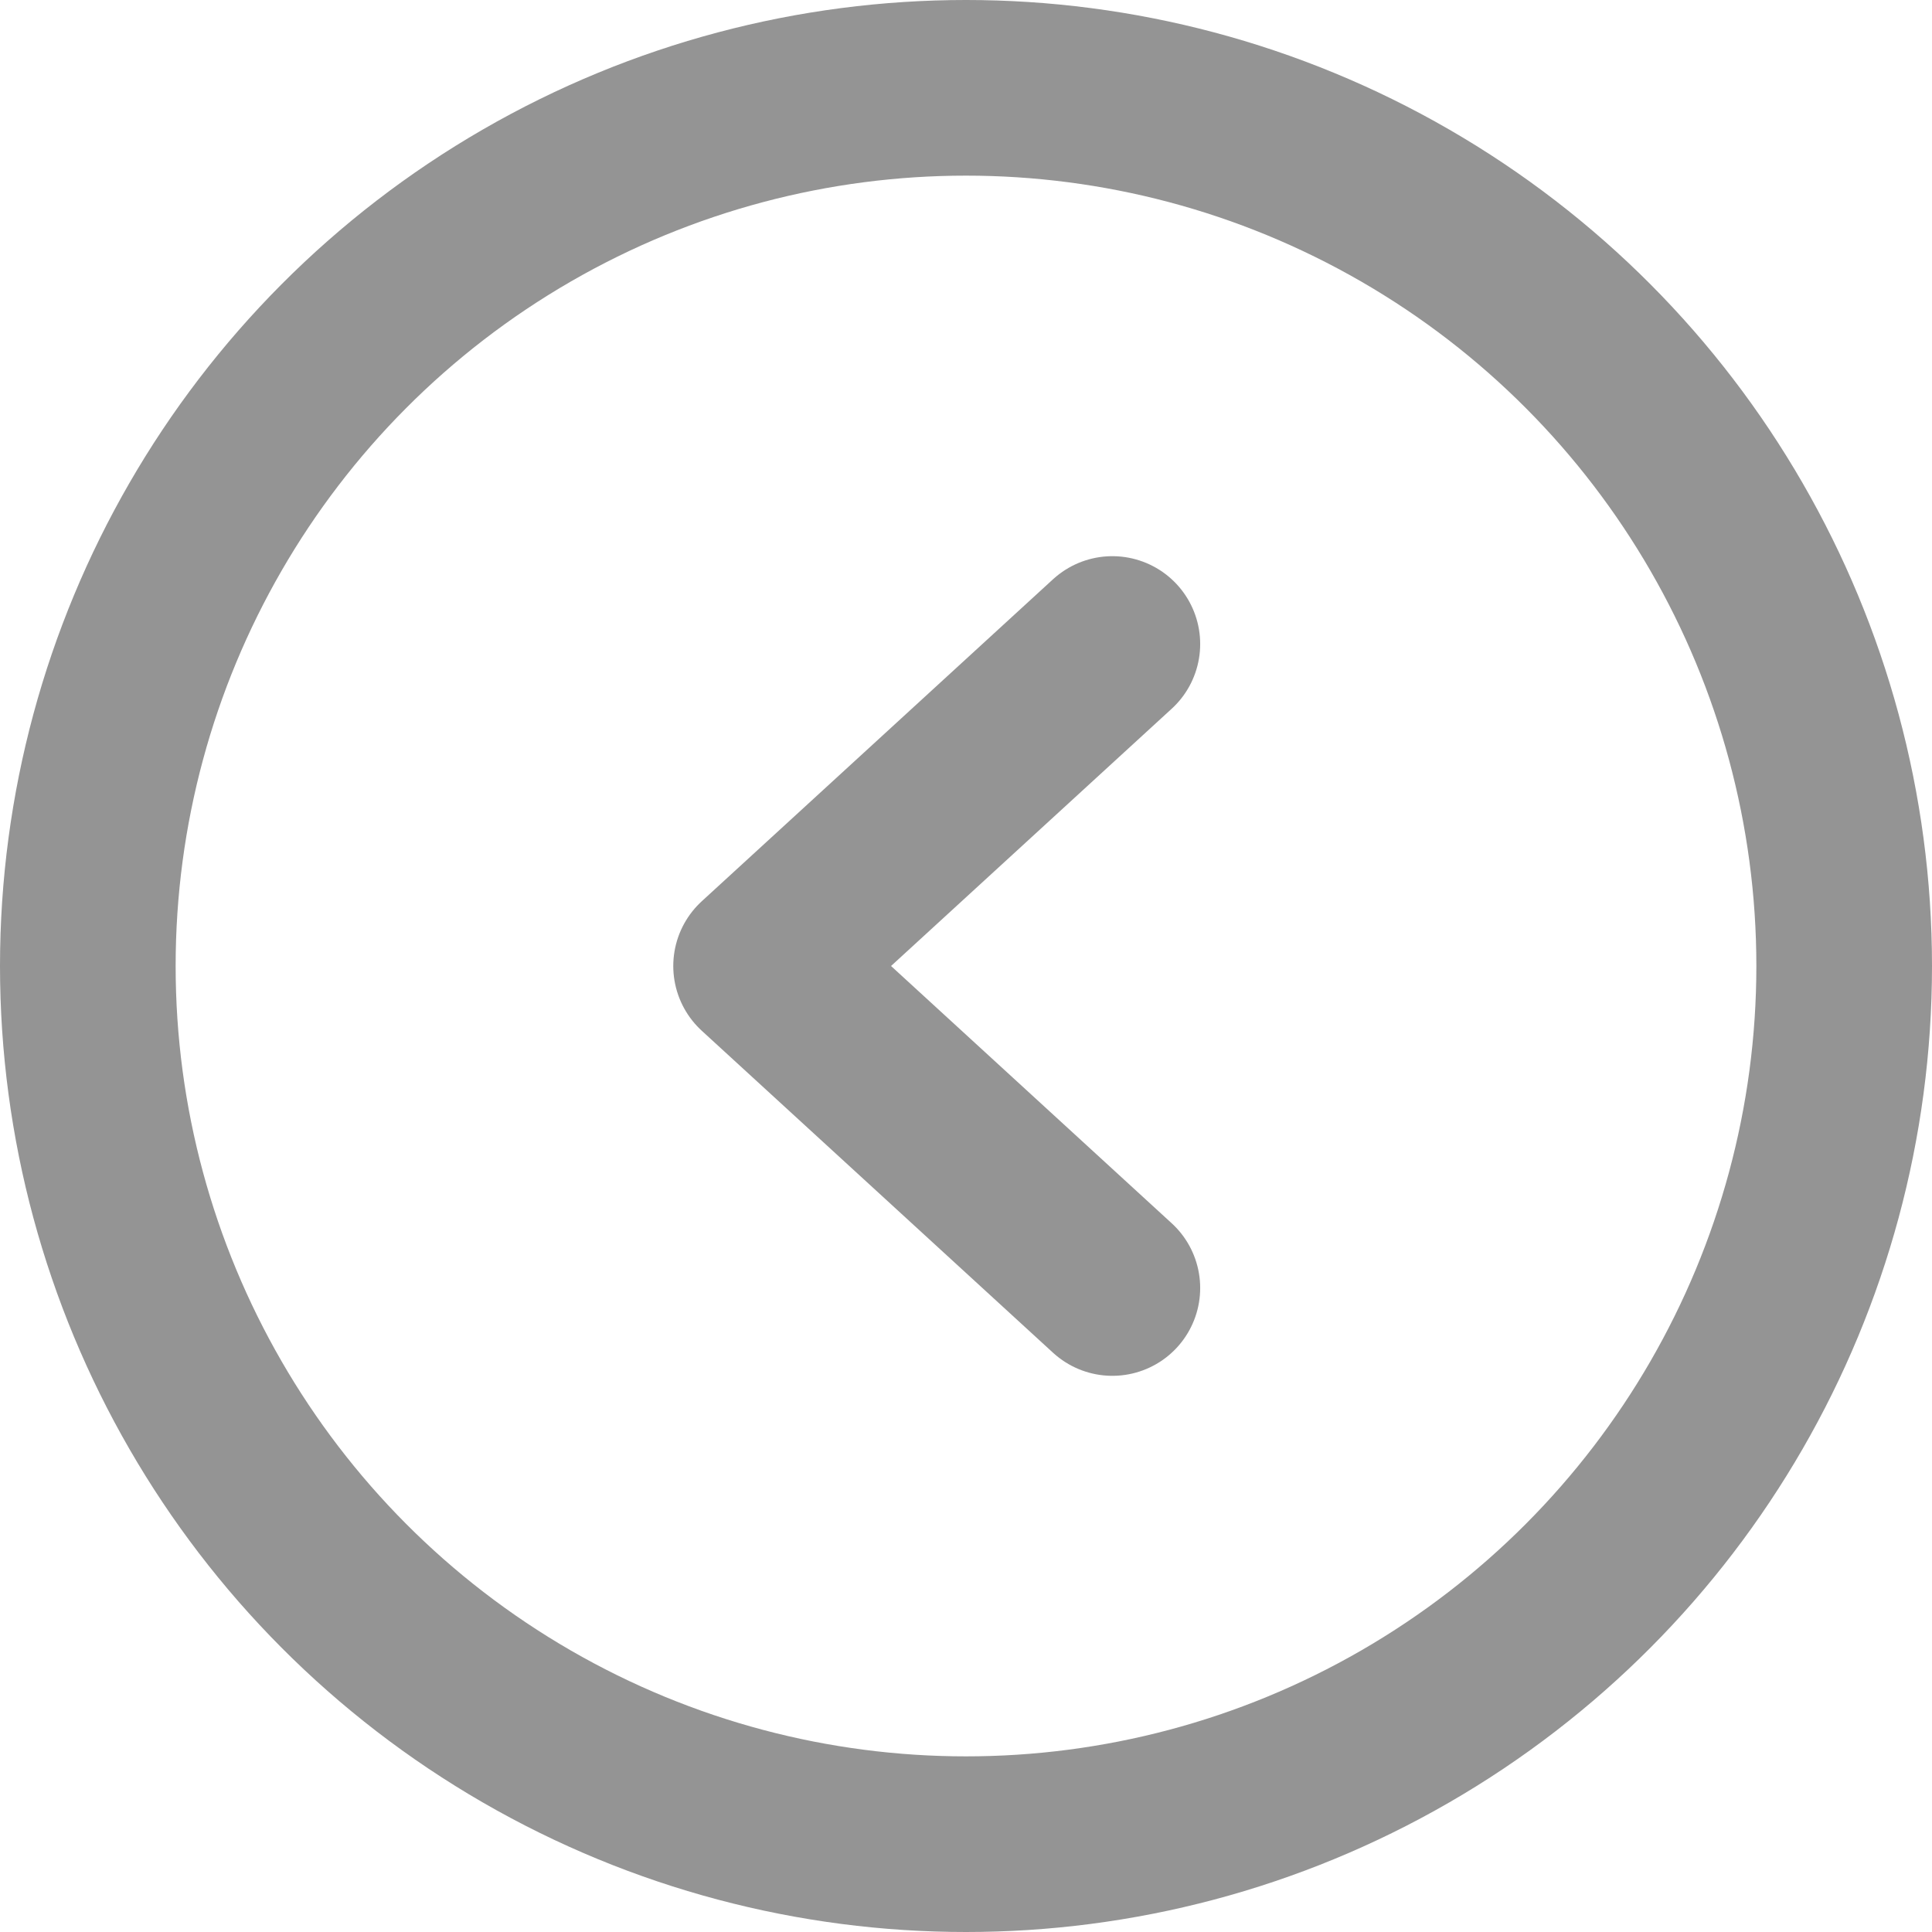 <svg width="33" height="33" viewBox="0 0 33 33" fill="none" xmlns="http://www.w3.org/2000/svg">
<path d="M19 11L13 16.5L19 22" stroke="#949494" stroke-width="3" stroke-linecap="round" stroke-linejoin="round"/>
<circle cx="16.5" cy="16.5" r="15" stroke="#949494" stroke-width="3"/>
</svg>
